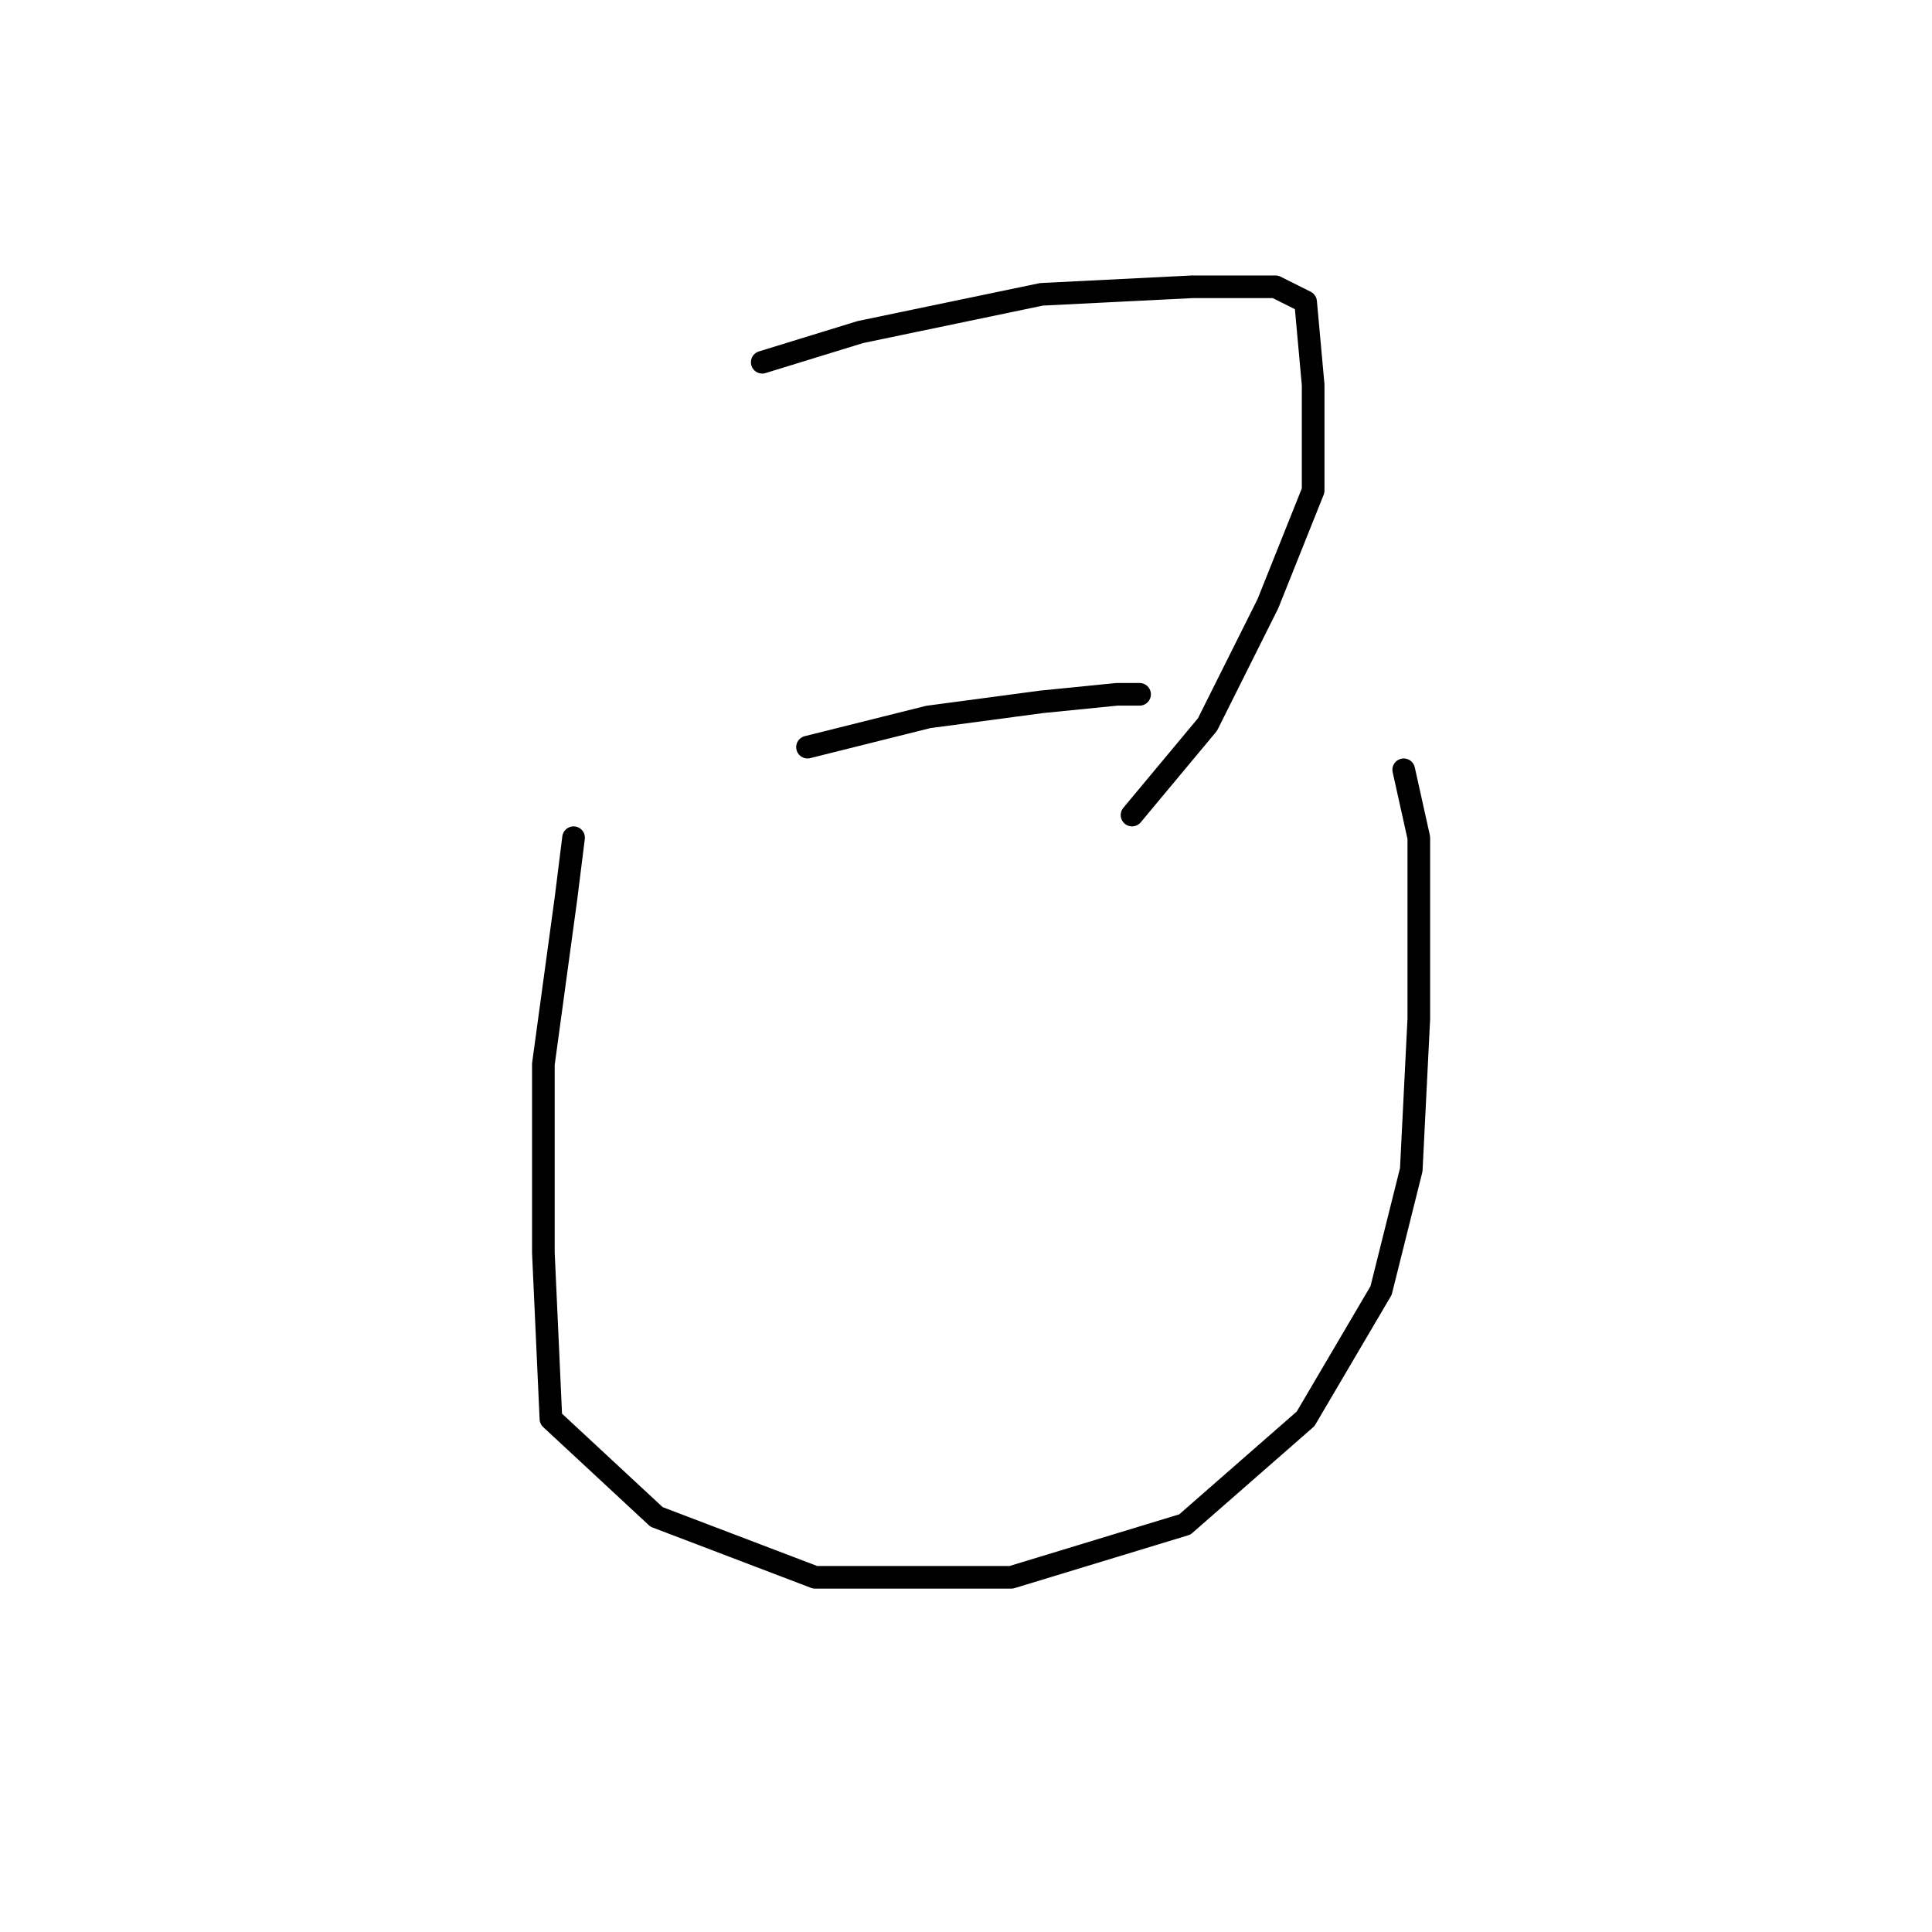 <?xml version="1.0" standalone="no"?>
    <svg width="256" height="256" xmlns="http://www.w3.org/2000/svg" version="1.1">
    <polyline stroke="black" stroke-width="3" stroke-linecap="round" fill="transparent" stroke-linejoin="round" points="101 48 114 44 138 39 158 38 169 38 173 40 174 51 174 65 168 80 160 96 150 108 150 108 " />
        <polyline stroke="black" stroke-width="3" stroke-linecap="round" fill="transparent" stroke-linejoin="round" points="107 99 123 95 138 93 148 92 151 92 151 92 " />
        <polyline stroke="black" stroke-width="3" stroke-linecap="round" fill="transparent" stroke-linejoin="round" points="76 111 75 119 72 141 72 166 73 188 87 201 108 209 134 209 157 202 173 188 183 171 187 155 188 135 188 111 186 102 186 102 " />
        </svg>